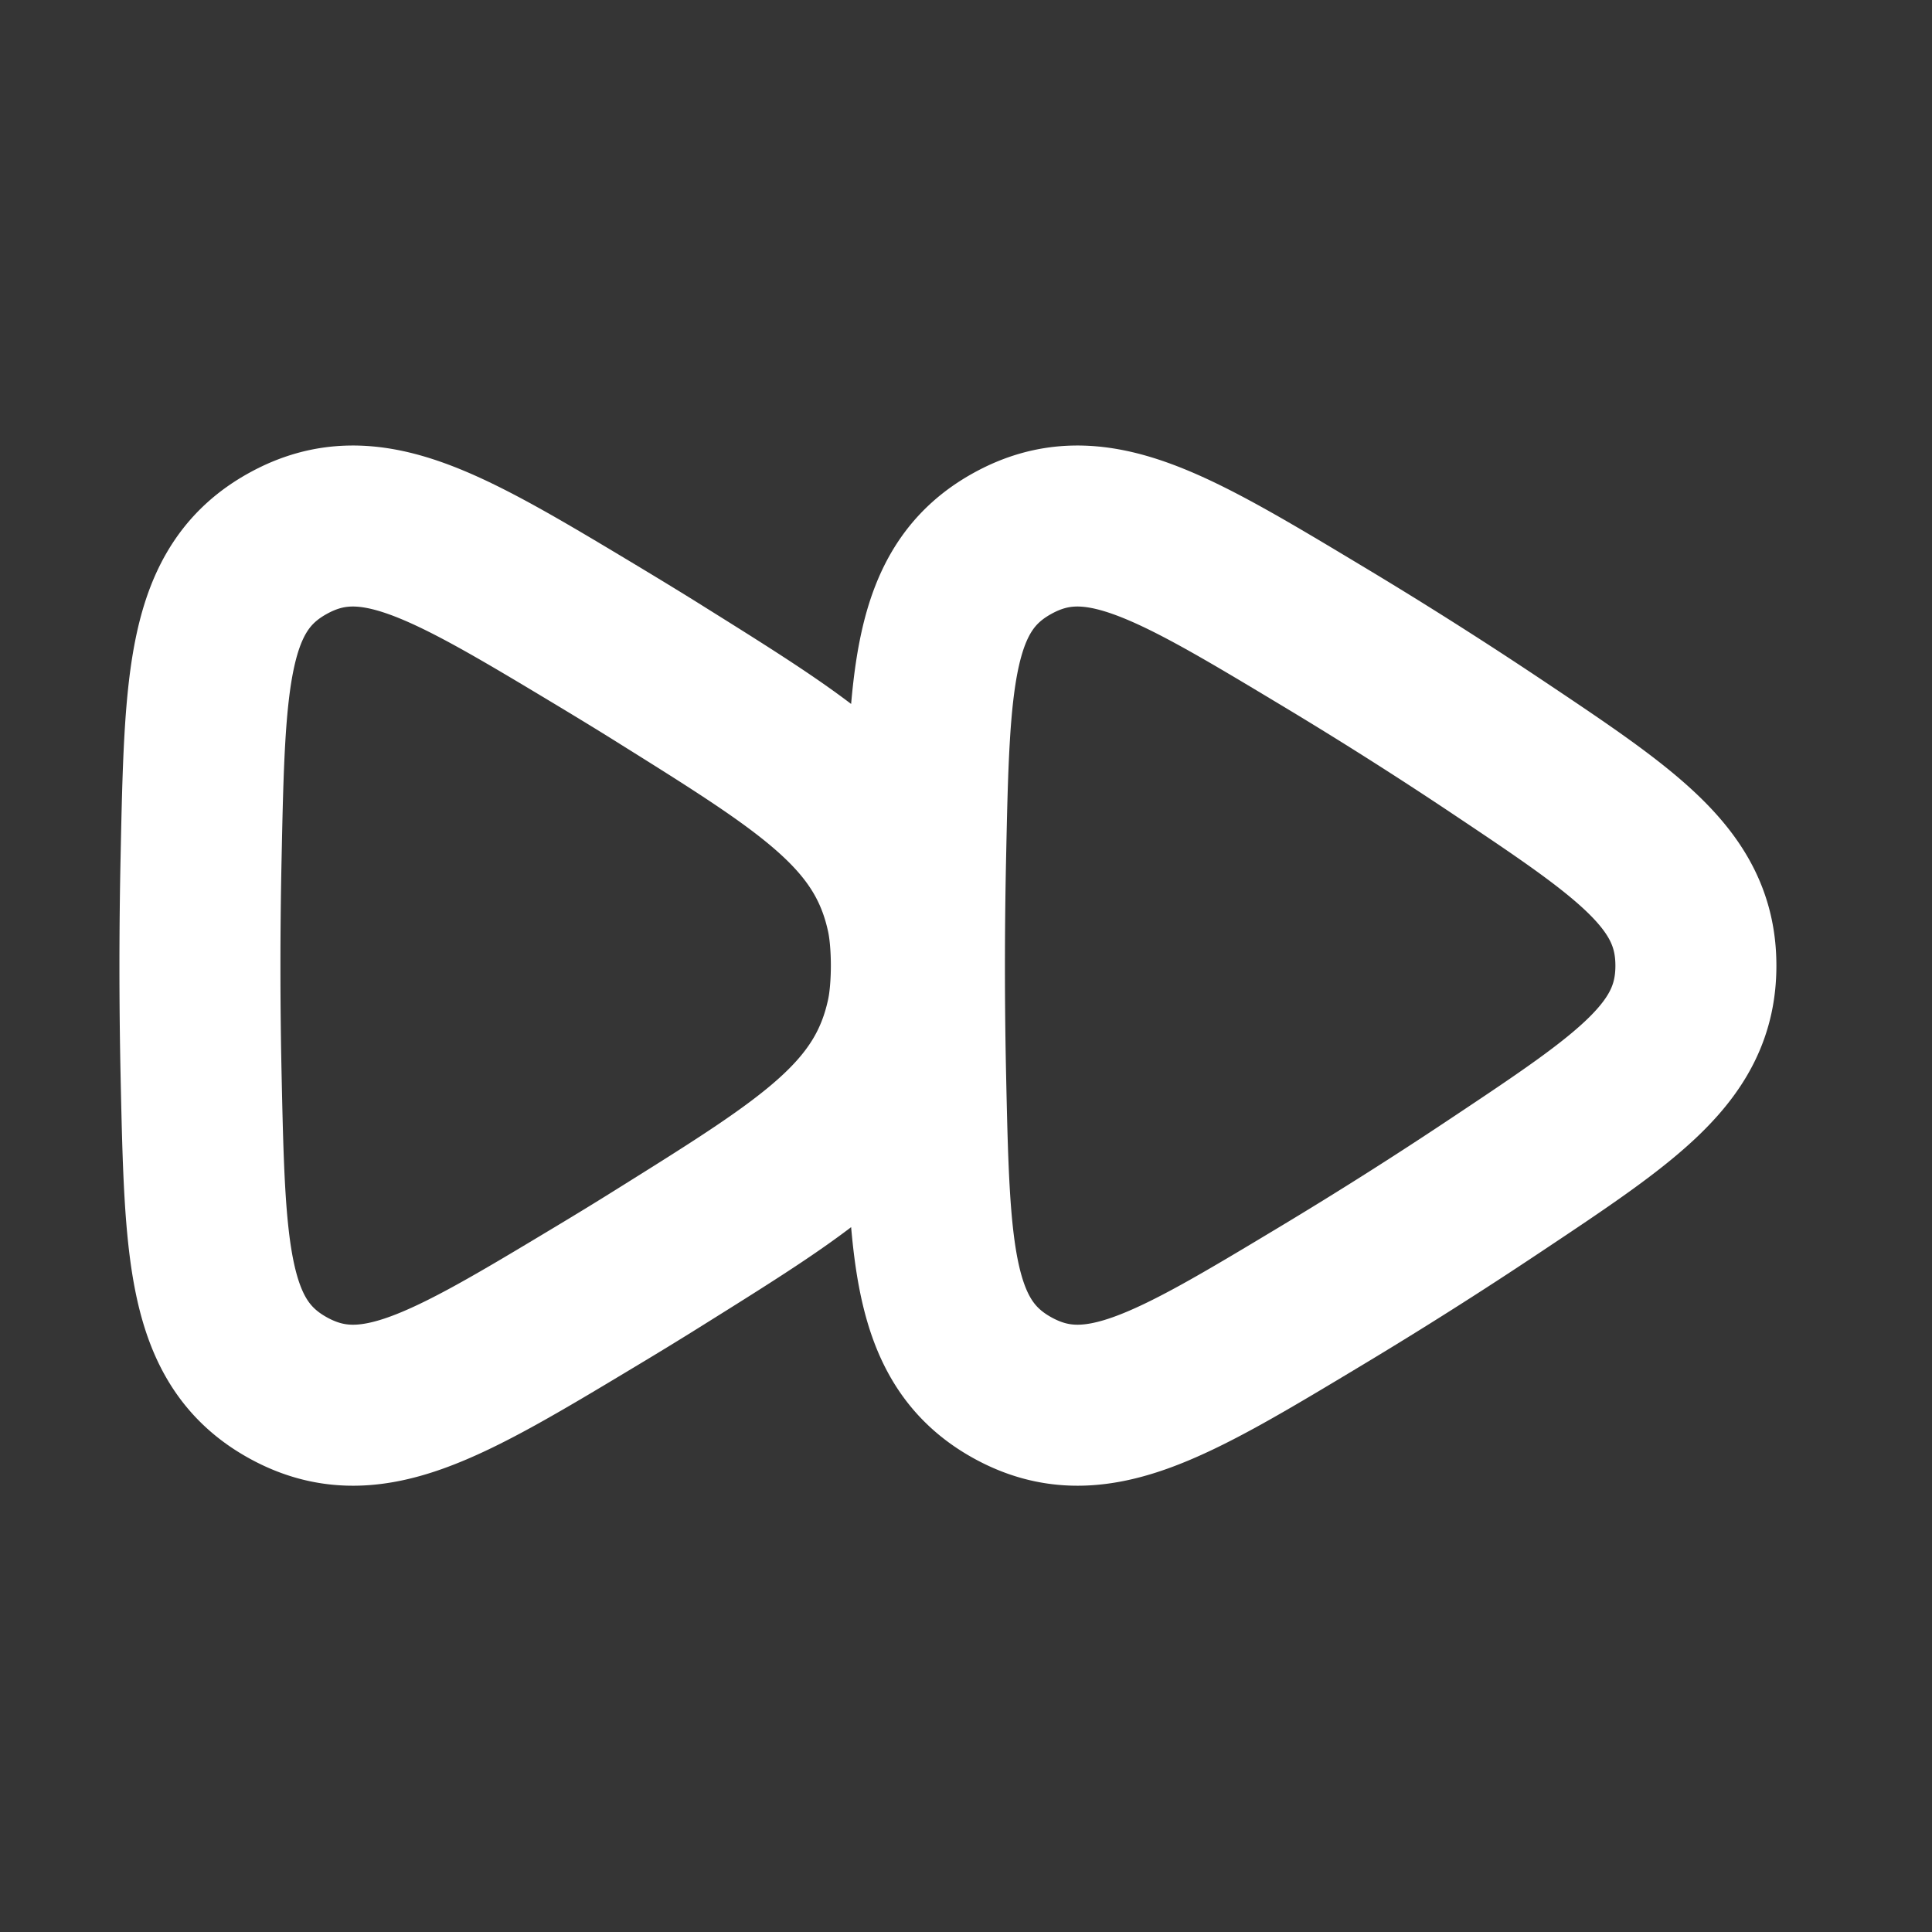 <svg xmlns="http://www.w3.org/2000/svg" width="24" height="24" fill="none"><rect width="100%" height="100%" fill="#333333" stroke="none"/><path fill="#fff" fill-opacity=".01" d="M24 0v24H0V0z"/><path stroke="#FFFFFF" stroke-linejoin="round" stroke-width="2" d="M11.498 10.656c.047-2.233.07-3.35 1.08-3.906 1.009-.557 1.958.014 3.856 1.155a53.241 53.241 0 0 1 2.142 1.357c1.661 1.11 2.492 1.665 2.491 2.735 0 1.07-.83 1.623-2.492 2.73a54.673 54.673 0 0 1-2.157 1.367c-1.887 1.135-2.83 1.703-3.84 1.146-1.008-.557-1.032-1.667-1.08-3.887a63.588 63.588 0 0 1 0-2.697ZM2.498 10.656c.047-2.233.07-3.35 1.08-3.906 1.009-.557 1.958.014 3.856 1.155.26.157.529.32.804.493 1.845 1.154 2.767 1.73 3.03 2.98.071.343.071.89 0 1.233-.263 1.25-1.186 1.827-3.03 2.98-.282.177-.555.344-.82.503-1.887 1.135-2.83 1.703-3.84 1.146-1.008-.557-1.032-1.667-1.08-3.887a63.725 63.725 0 0 1 0-2.697Z"/></svg>